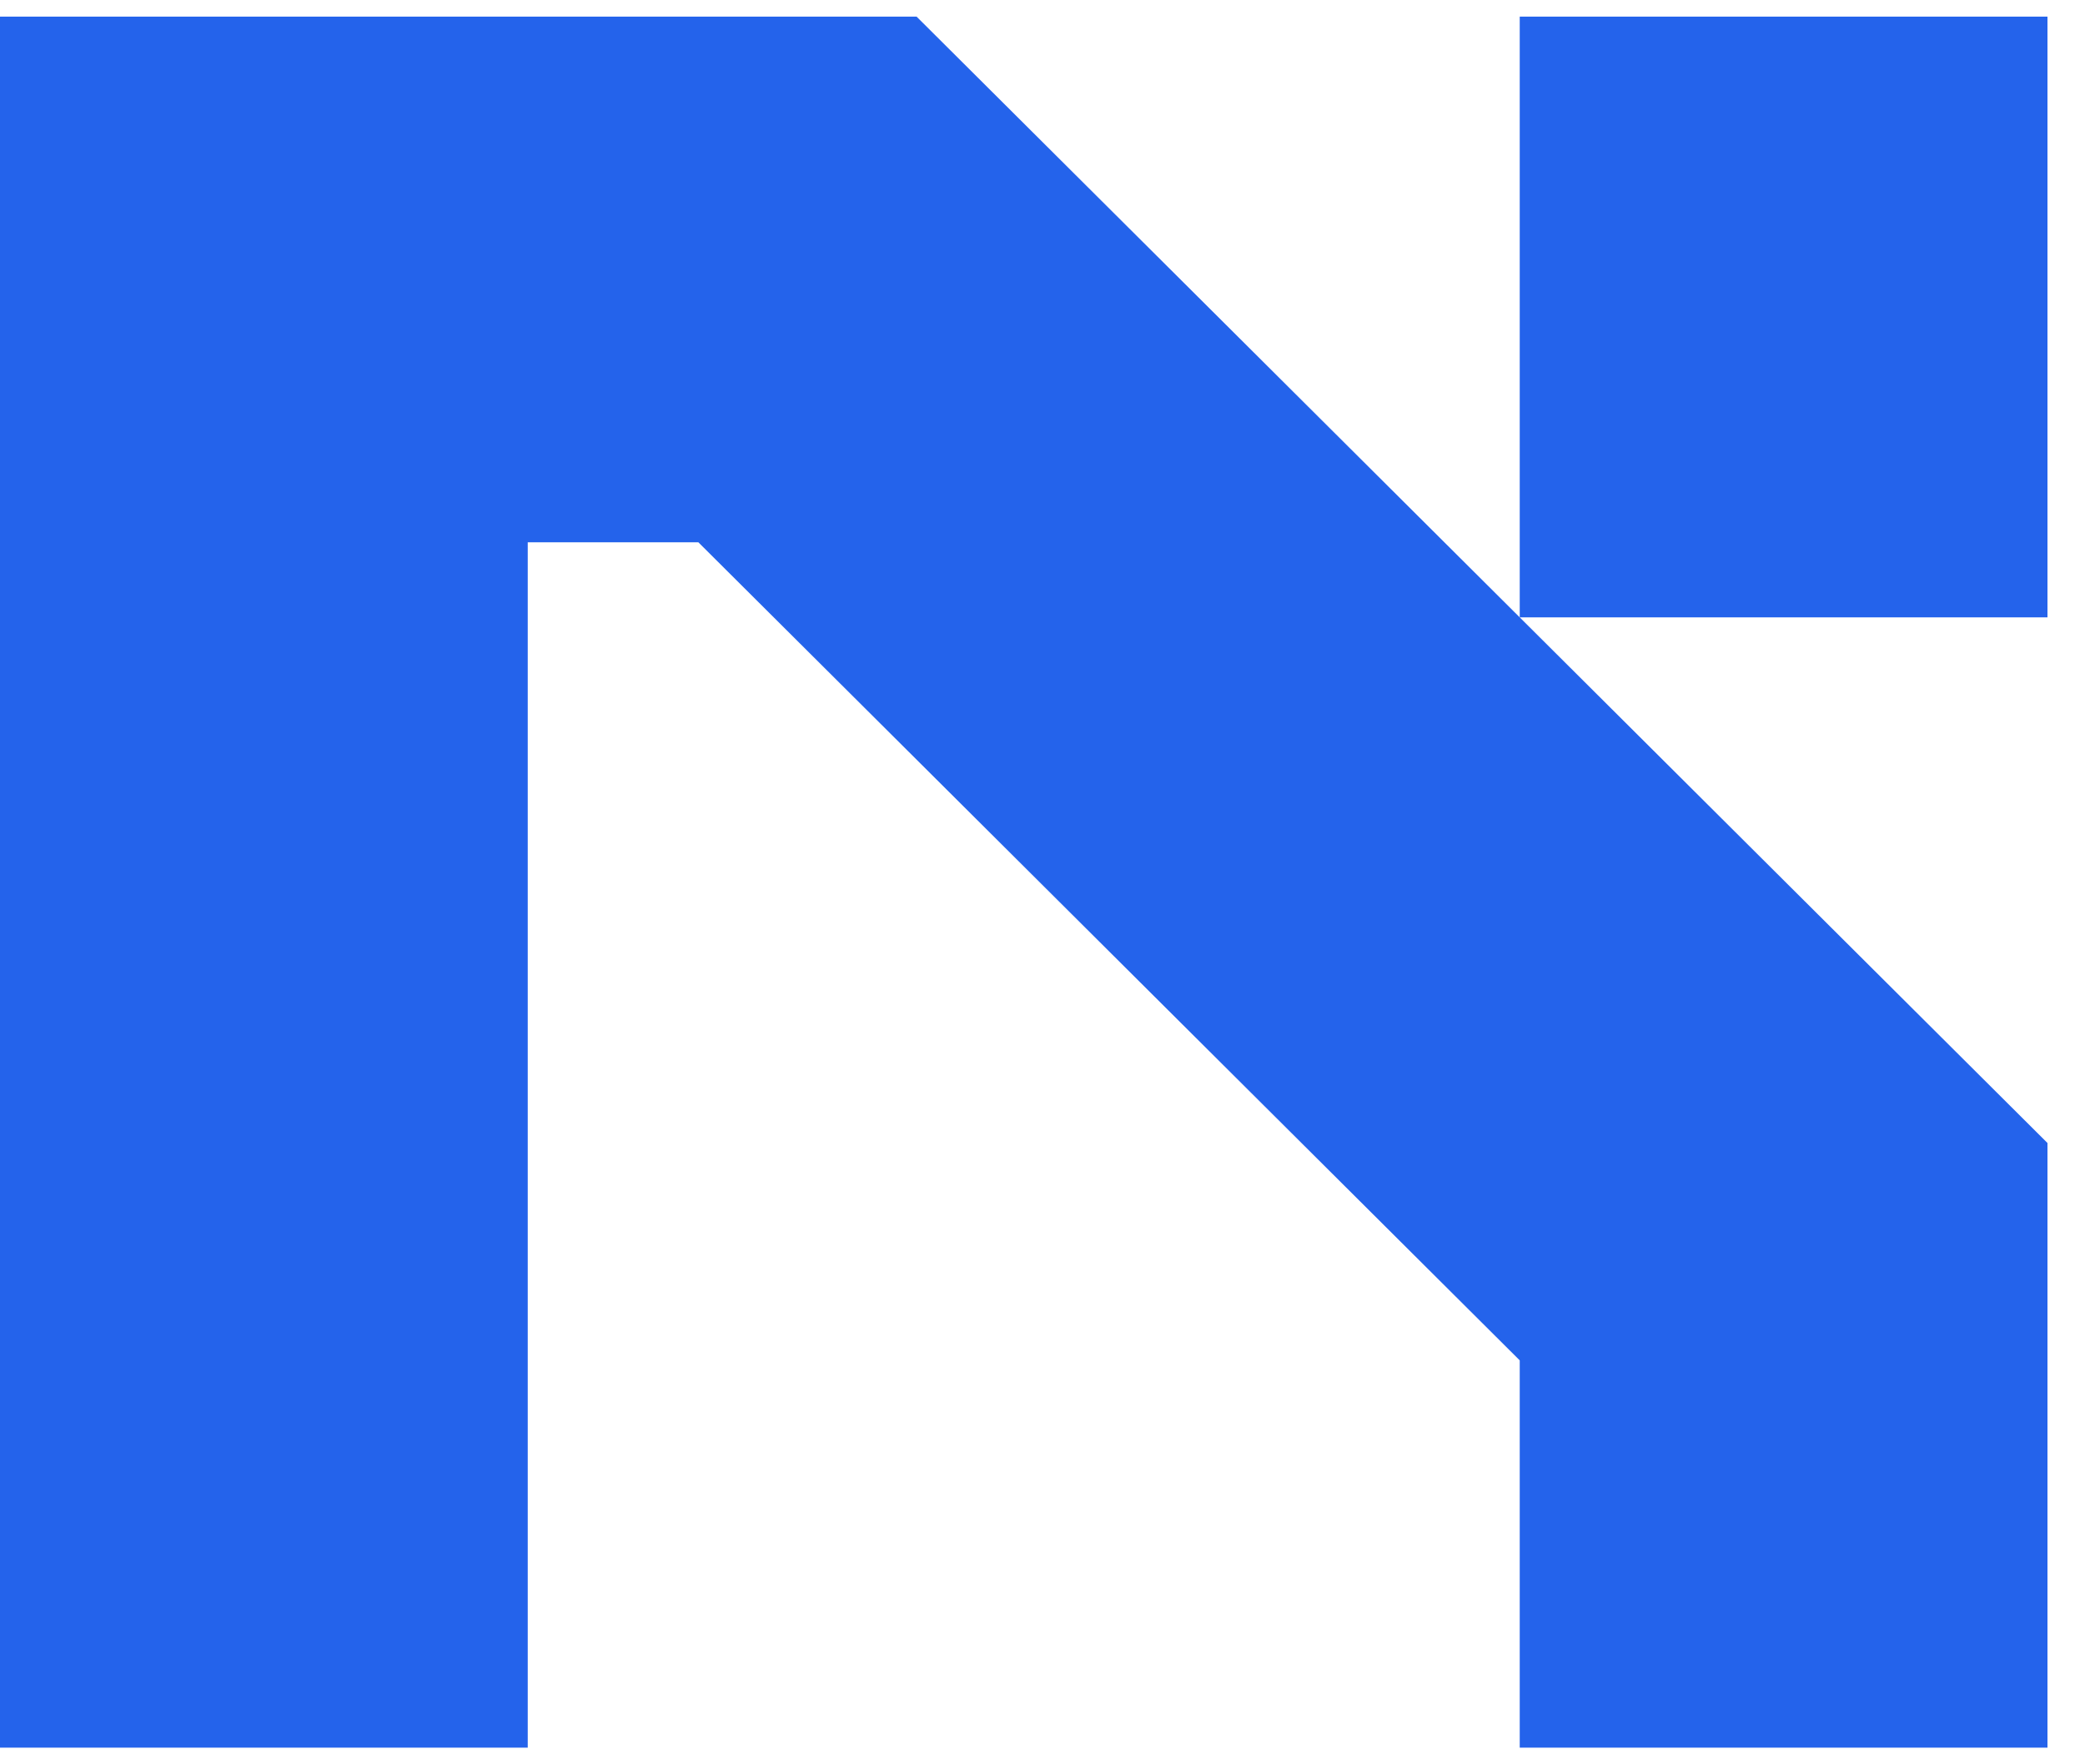 <svg xmlns="http://www.w3.org/2000/svg" id="logo-72" width="52" height="44" viewBox="0 0 53 44" fill="none"> <path d="M23.3 0L52.046 28.63V44H38.631V34.155L17.752 13.361L13.415 13.361L13.415 44H0L0 0L23.3 0ZM38.631 15.269V0L52.046 0V15.269L38.631 15.269Z" class="ccustom" fill="#2463EB"/> </svg>